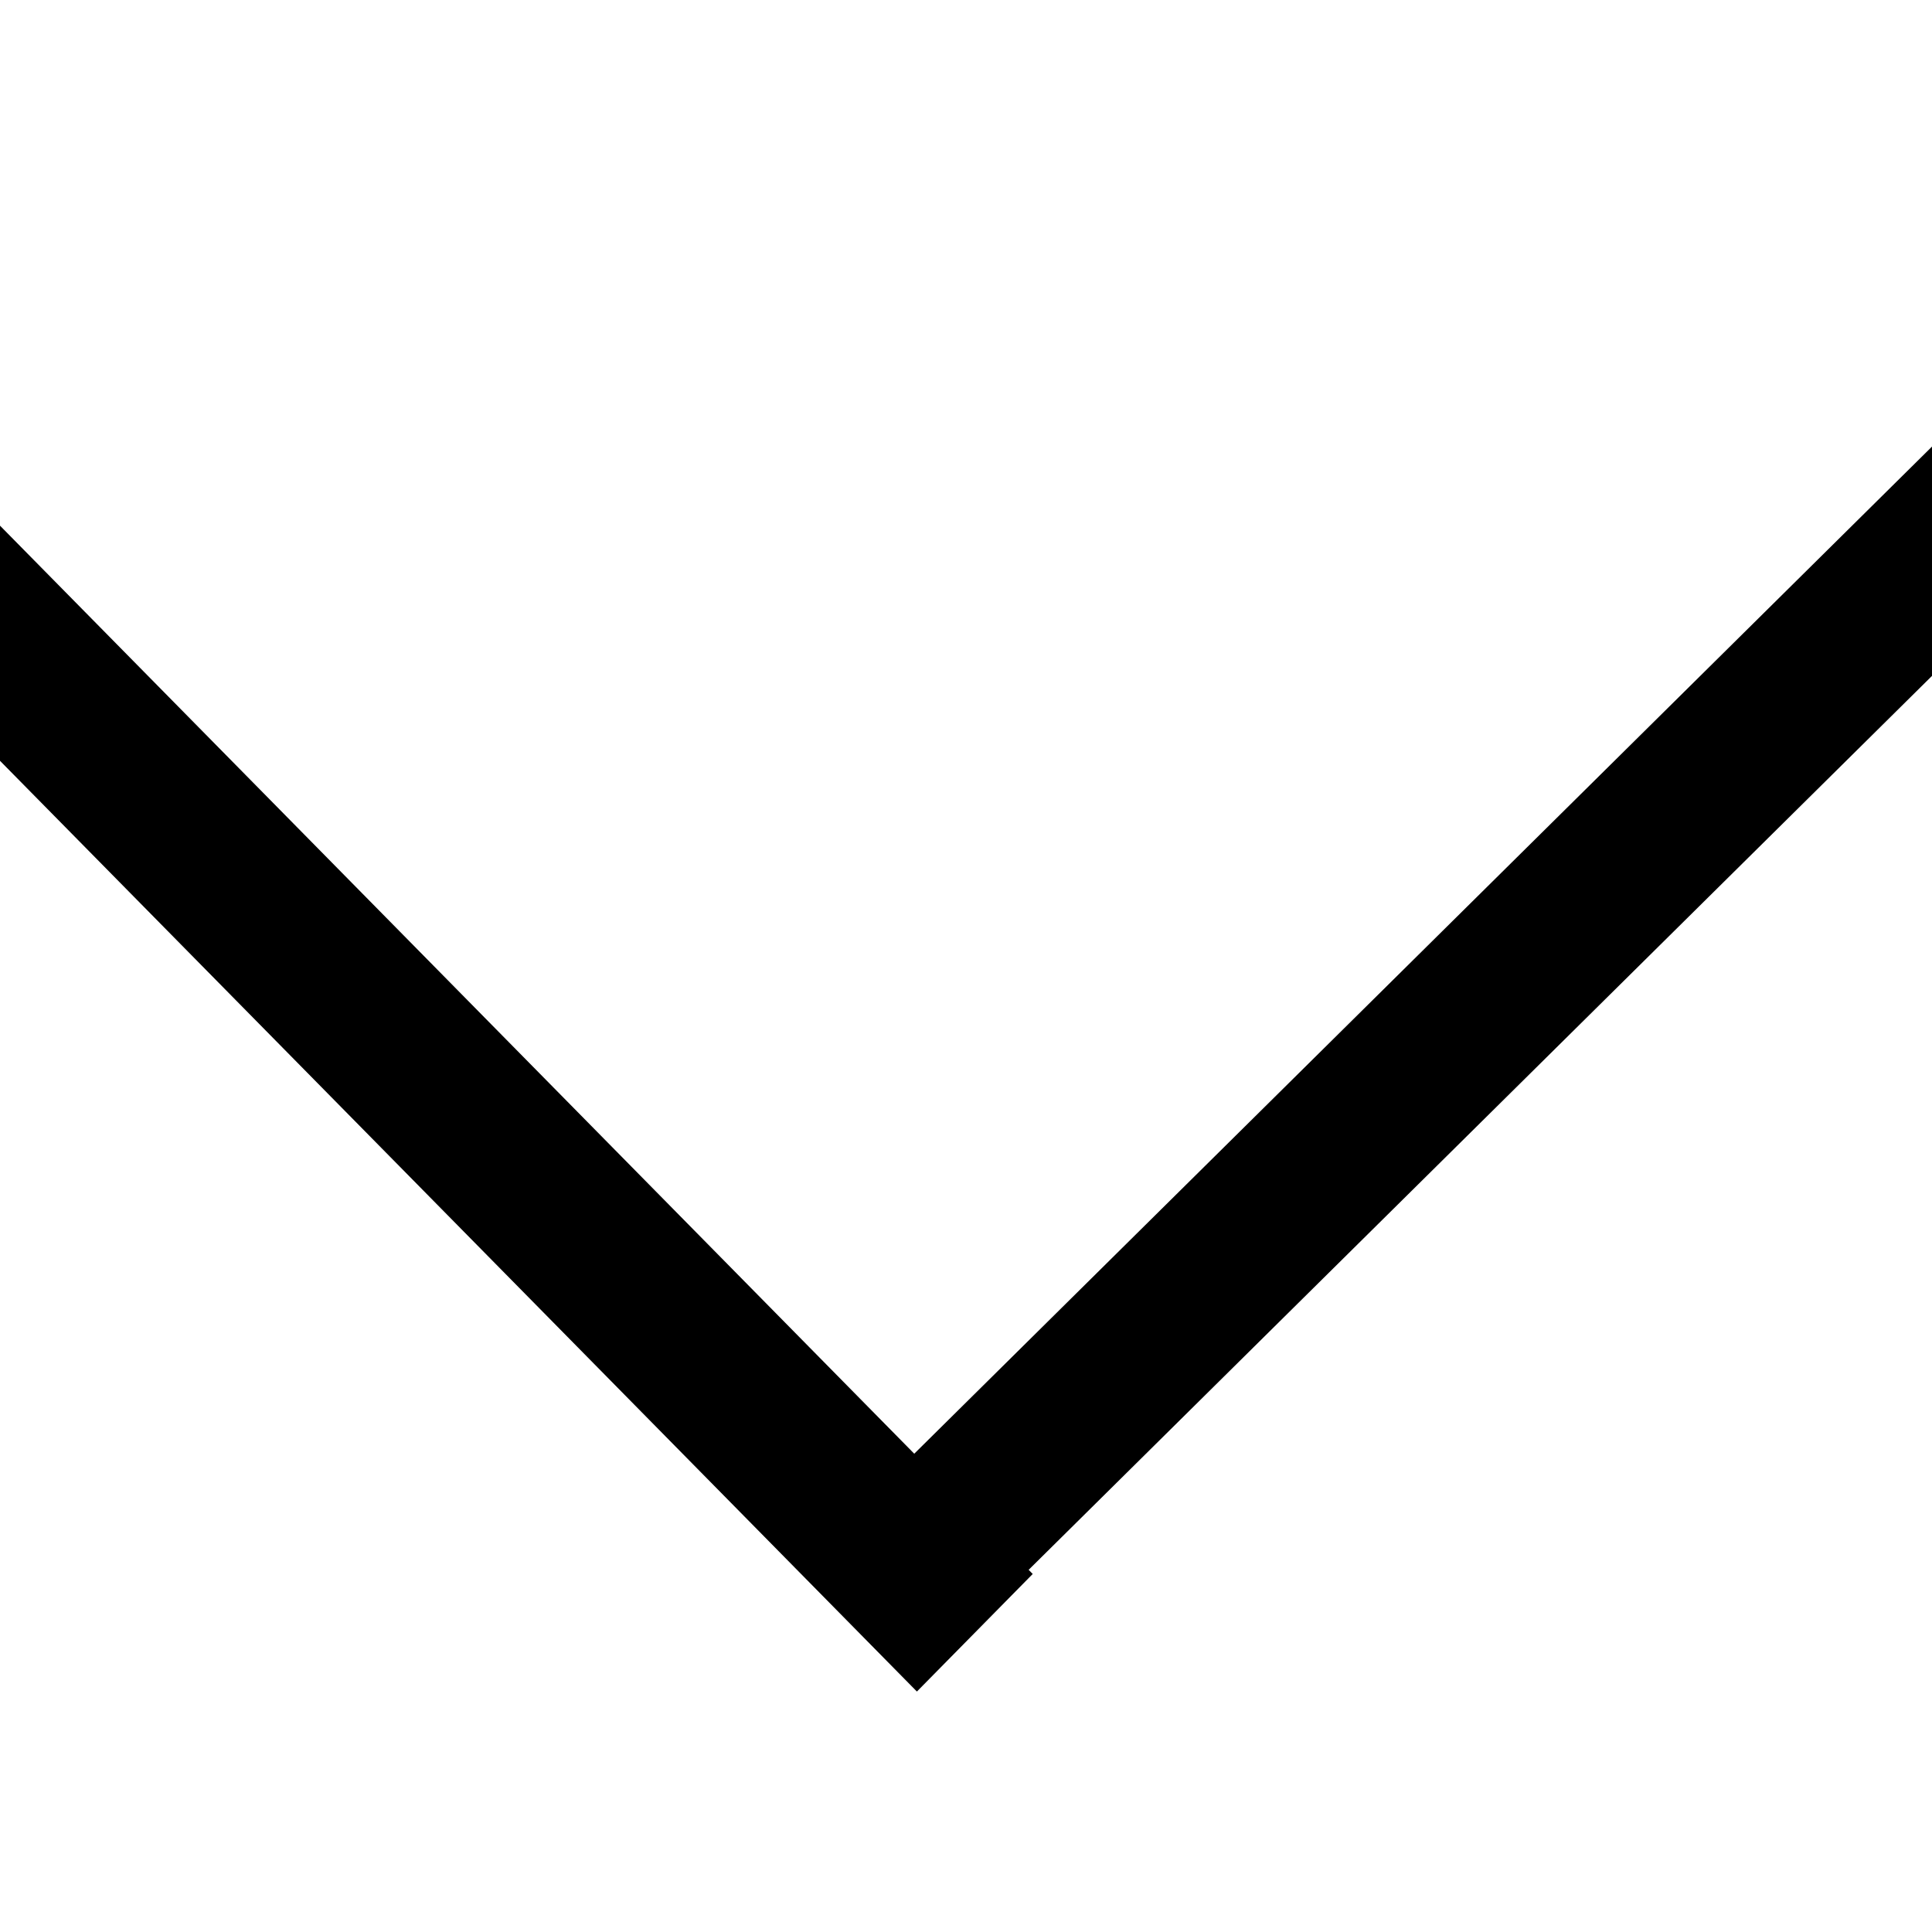<?xml version="1.0" encoding="UTF-8" standalone="no"?>
<!-- Created with Inkscape (http://www.inkscape.org/) -->

<svg
   xmlns:dc="http://purl.org/dc/elements/1.1/"
   xmlns:cc="http://creativecommons.org/ns#"
   xmlns:rdf="http://www.w3.org/1999/02/22-rdf-syntax-ns#"
   xmlns:svg="http://www.w3.org/2000/svg"
   xmlns="http://www.w3.org/2000/svg"
   xmlns:sodipodi="http://sodipodi.sourceforge.net/DTD/sodipodi-0.dtd"
   xmlns:inkscape="http://www.inkscape.org/namespaces/inkscape"
   width="100"
   height="100"
   viewBox="0 0 100 100"
   id="chevron-icon"
   version="1.1"
   inkscape:version="0.91 r13725"
   sodipodi:docname="chevron-icon.svg">
  <defs
     id="defs4">
    <inkscape:perspective
       sodipodi:type="inkscape:persp3d"
       inkscape:vp_x="0 : 49.999998 : 1"
       inkscape:vp_y="0 : 1000 : 0"
       inkscape:vp_z="99.999997 : 49.999998 : 1"
       inkscape:persp3d-origin="49.999998 : 33.333332 : 1"
       id="perspective4152" />
  </defs>
  <sodipodi:namedview
     id="base"
     pagecolor="#ffffff"
     bordercolor="#666666"
     borderopacity="1.0"
     inkscape:pageopacity="0.0"
     inkscape:pageshadow="2"
     inkscape:zoom="4"
     inkscape:cx="8.5429874"
     inkscape:cy="43.205996"
     inkscape:document-units="px"
     inkscape:current-layer="layer1"
     showgrid="false"
     units="px"
     inkscape:window-width="1920"
     inkscape:window-height="1017"
     inkscape:window-x="1912"
     inkscape:window-y="-8"
     inkscape:window-maximized="1" />
  <g
     inkscape:label="Layer 1"
     inkscape:groupmode="layer"
     id="layer1"
     transform="translate(0,-952.362)">
    <g
       id="g4136"
       transform="matrix(1.002,0,0,1,-2.513,0.272)">
      <rect
         transform="matrix(0.701,0.713,-0.701,0.713,0,0)"
         y="684.956"
         x="618.801"
         height="8.535"
         width="145.834"
         id="rect4182"
         style="fill-opacity:1;fill-rule:nonzero;stroke:none;stroke-width:0.5;stroke-linecap:butt;stroke-miterlimit:4;stroke-dasharray:none;stroke-opacity:1" />
      <rect
         transform="matrix(-0.71,0.704,-0.71,-0.704,0,0)"
         y="-773.095"
         x="558.724"
         height="8.43"
         width="144.048"
         id="rect4182-2"
         style="fill-opacity:1;fill-rule:nonzero;stroke:none;stroke-width:0.5;stroke-linecap:butt;stroke-miterlimit:4;stroke-dasharray:none;stroke-opacity:1" />
    </g>
  </g>
</svg>
